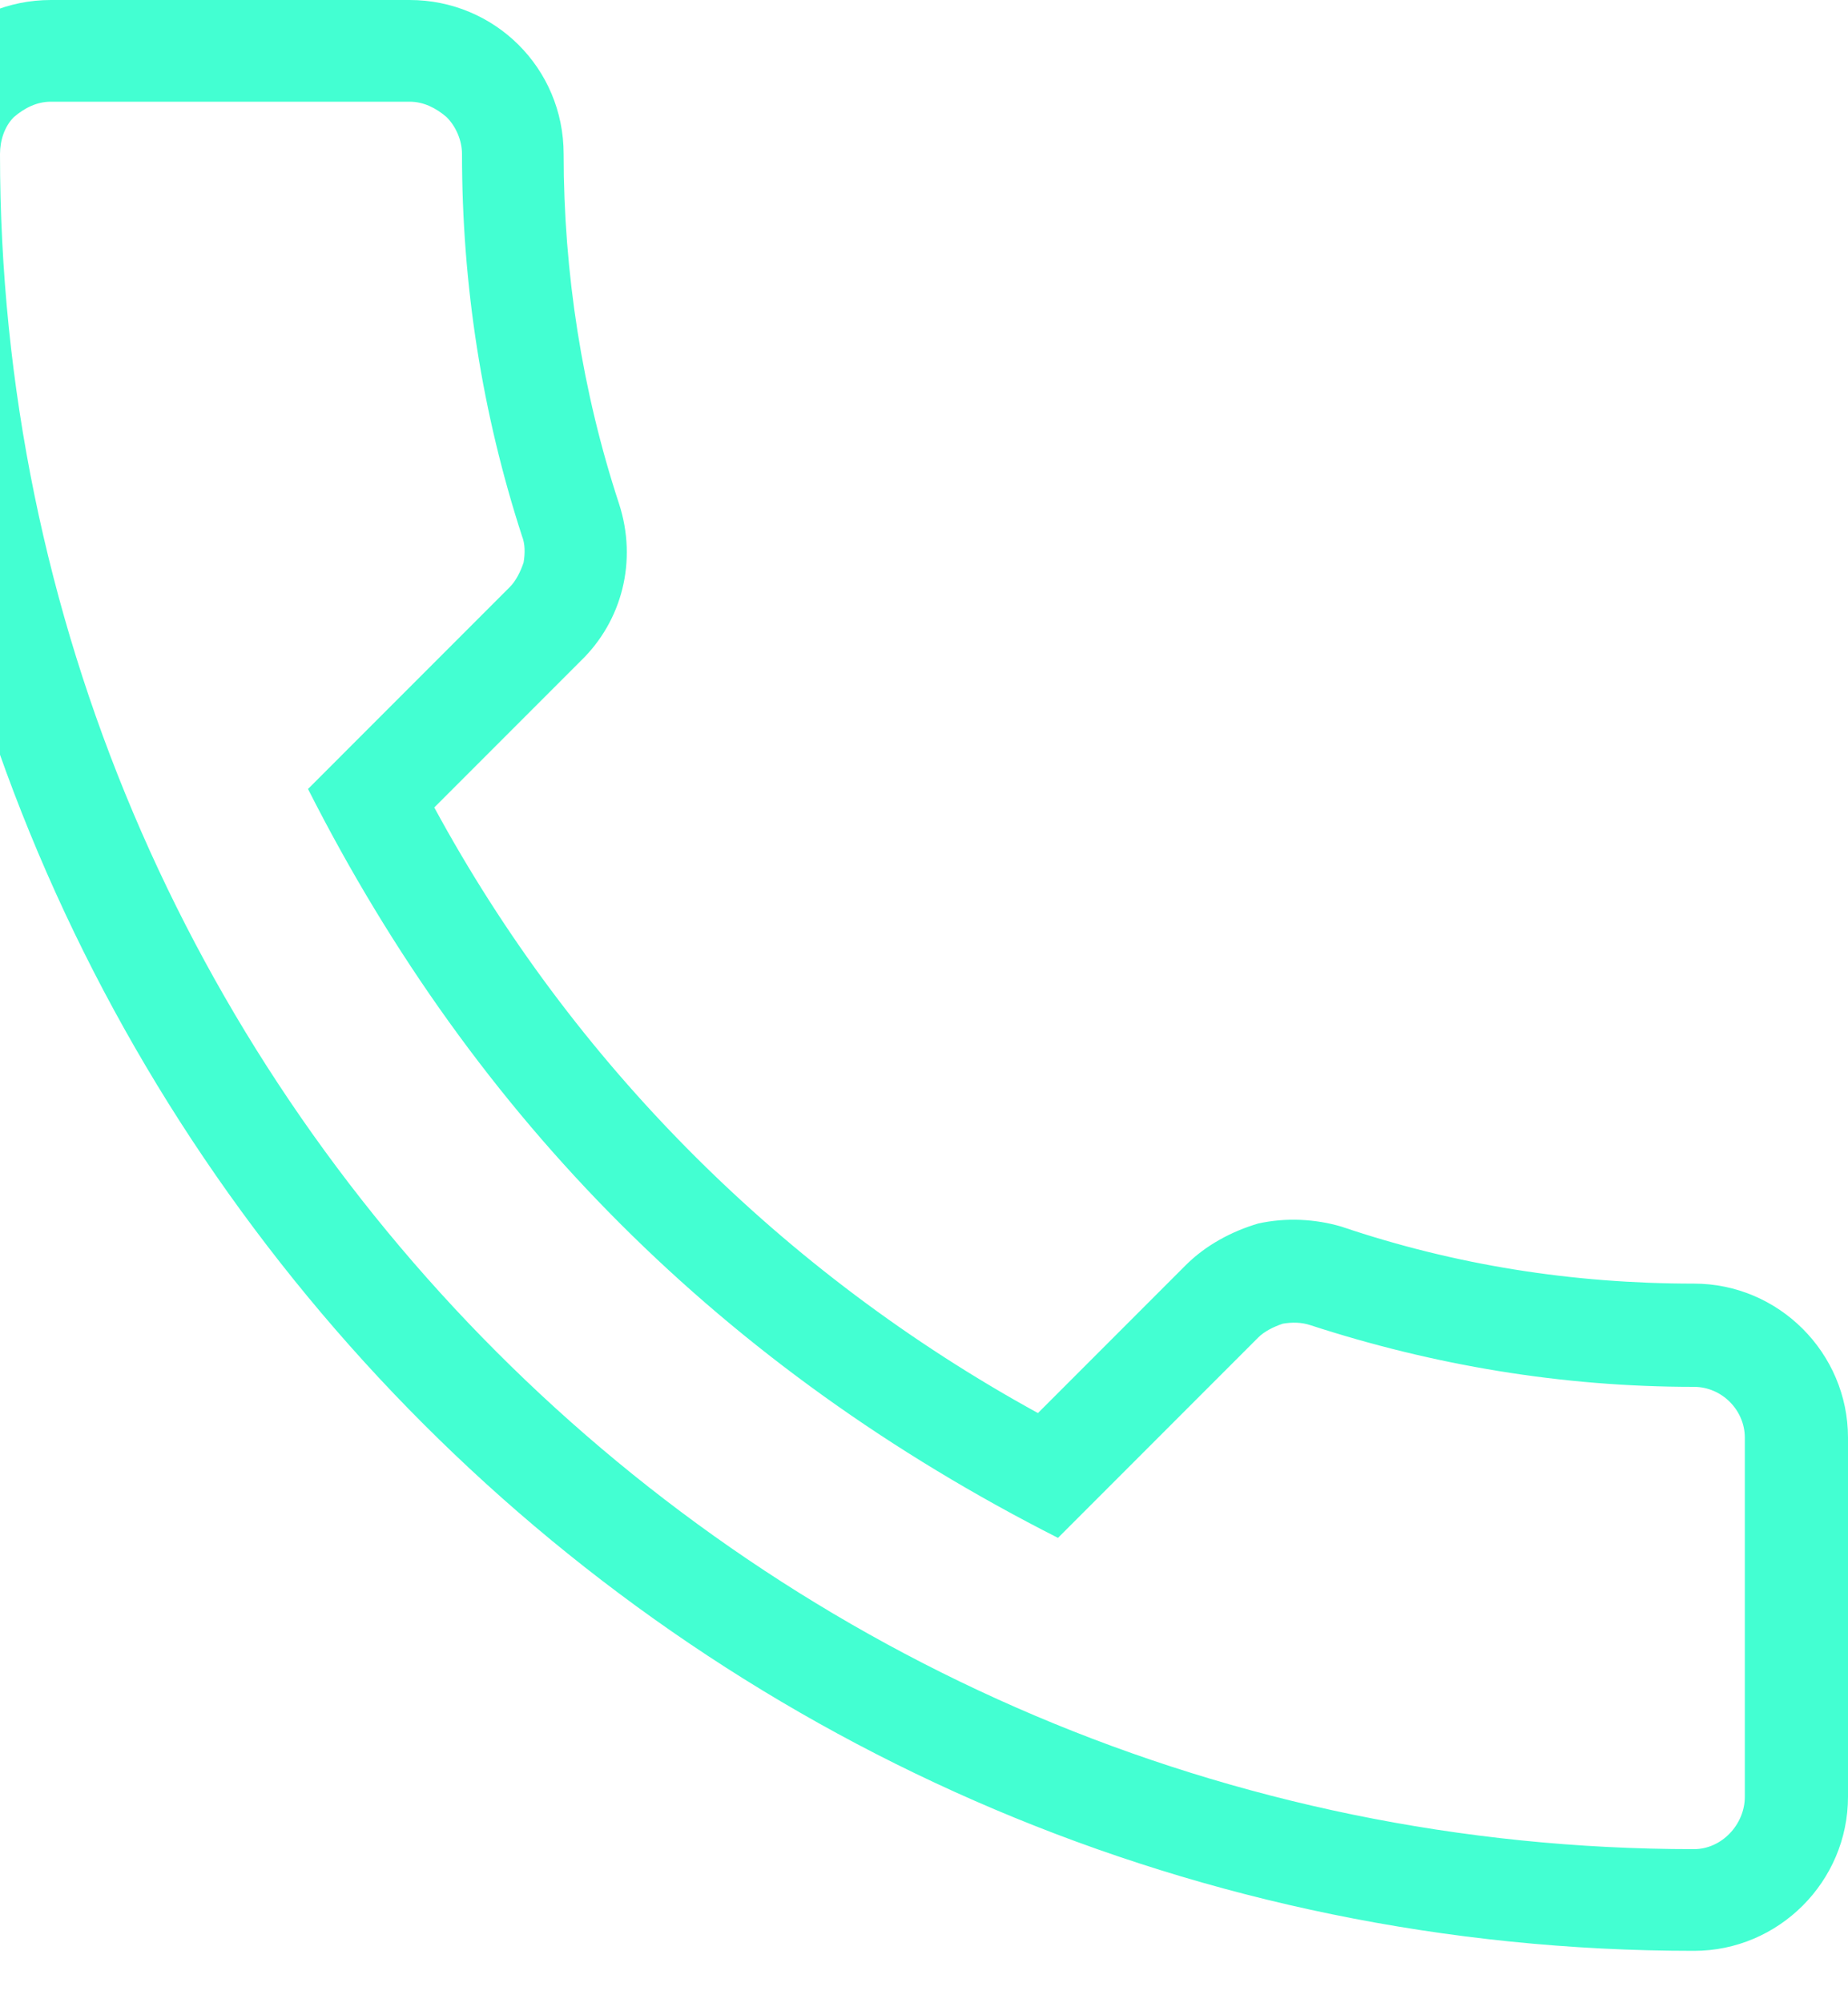 <svg width="12" height="13" viewBox="0 0 12 13" fill="none" xmlns="http://www.w3.org/2000/svg" xmlns:xlink="http://www.w3.org/1999/xlink">
	<desc>
			Created with Pixso.
	</desc>
	<defs/>
	<path id="Vector" d="M11 12.66C11.55 12.66 12 12.21 12 11.66L12 9.33C12 8.78 11.55 8.33 11 8.33C10.21 8.33 9.45 8.21 8.71 7.96C8.54 7.91 8.35 7.9 8.17 7.94C8 7.99 7.83 8.08 7.7 8.21L6.74 9.17C5.08 8.26 3.72 6.9 2.82 5.24L3.77 4.29C4.04 4.03 4.14 3.64 4.02 3.27C3.78 2.54 3.66 1.77 3.66 1C3.66 0.44 3.21 0 2.66 0L0.33 0C-0.22 0 -0.67 0.44 -0.67 1C-0.67 7.43 4.56 12.66 11 12.66ZM0.33 0.66L2.66 0.66C2.75 0.66 2.83 0.7 2.9 0.76C2.96 0.82 3 0.91 3 1C3 1.85 3.13 2.68 3.39 3.48C3.41 3.53 3.41 3.59 3.4 3.65C3.38 3.71 3.35 3.77 3.31 3.81L2 5.12C3.09 7.27 4.7 8.88 6.87 9.98L8.17 8.68C8.21 8.64 8.27 8.61 8.33 8.59C8.39 8.58 8.45 8.58 8.51 8.6C9.31 8.86 10.14 9 11 9C11.18 9 11.33 9.15 11.33 9.33L11.33 11.66C11.33 11.84 11.18 12 11 12C4.93 12 0 7.06 0 1C0 0.91 0.03 0.82 0.09 0.76C0.16 0.7 0.24 0.66 0.33 0.66Z" fill="#43FFD2" fill-opacity="1" fill-rule="nonzero"/>
</svg>
